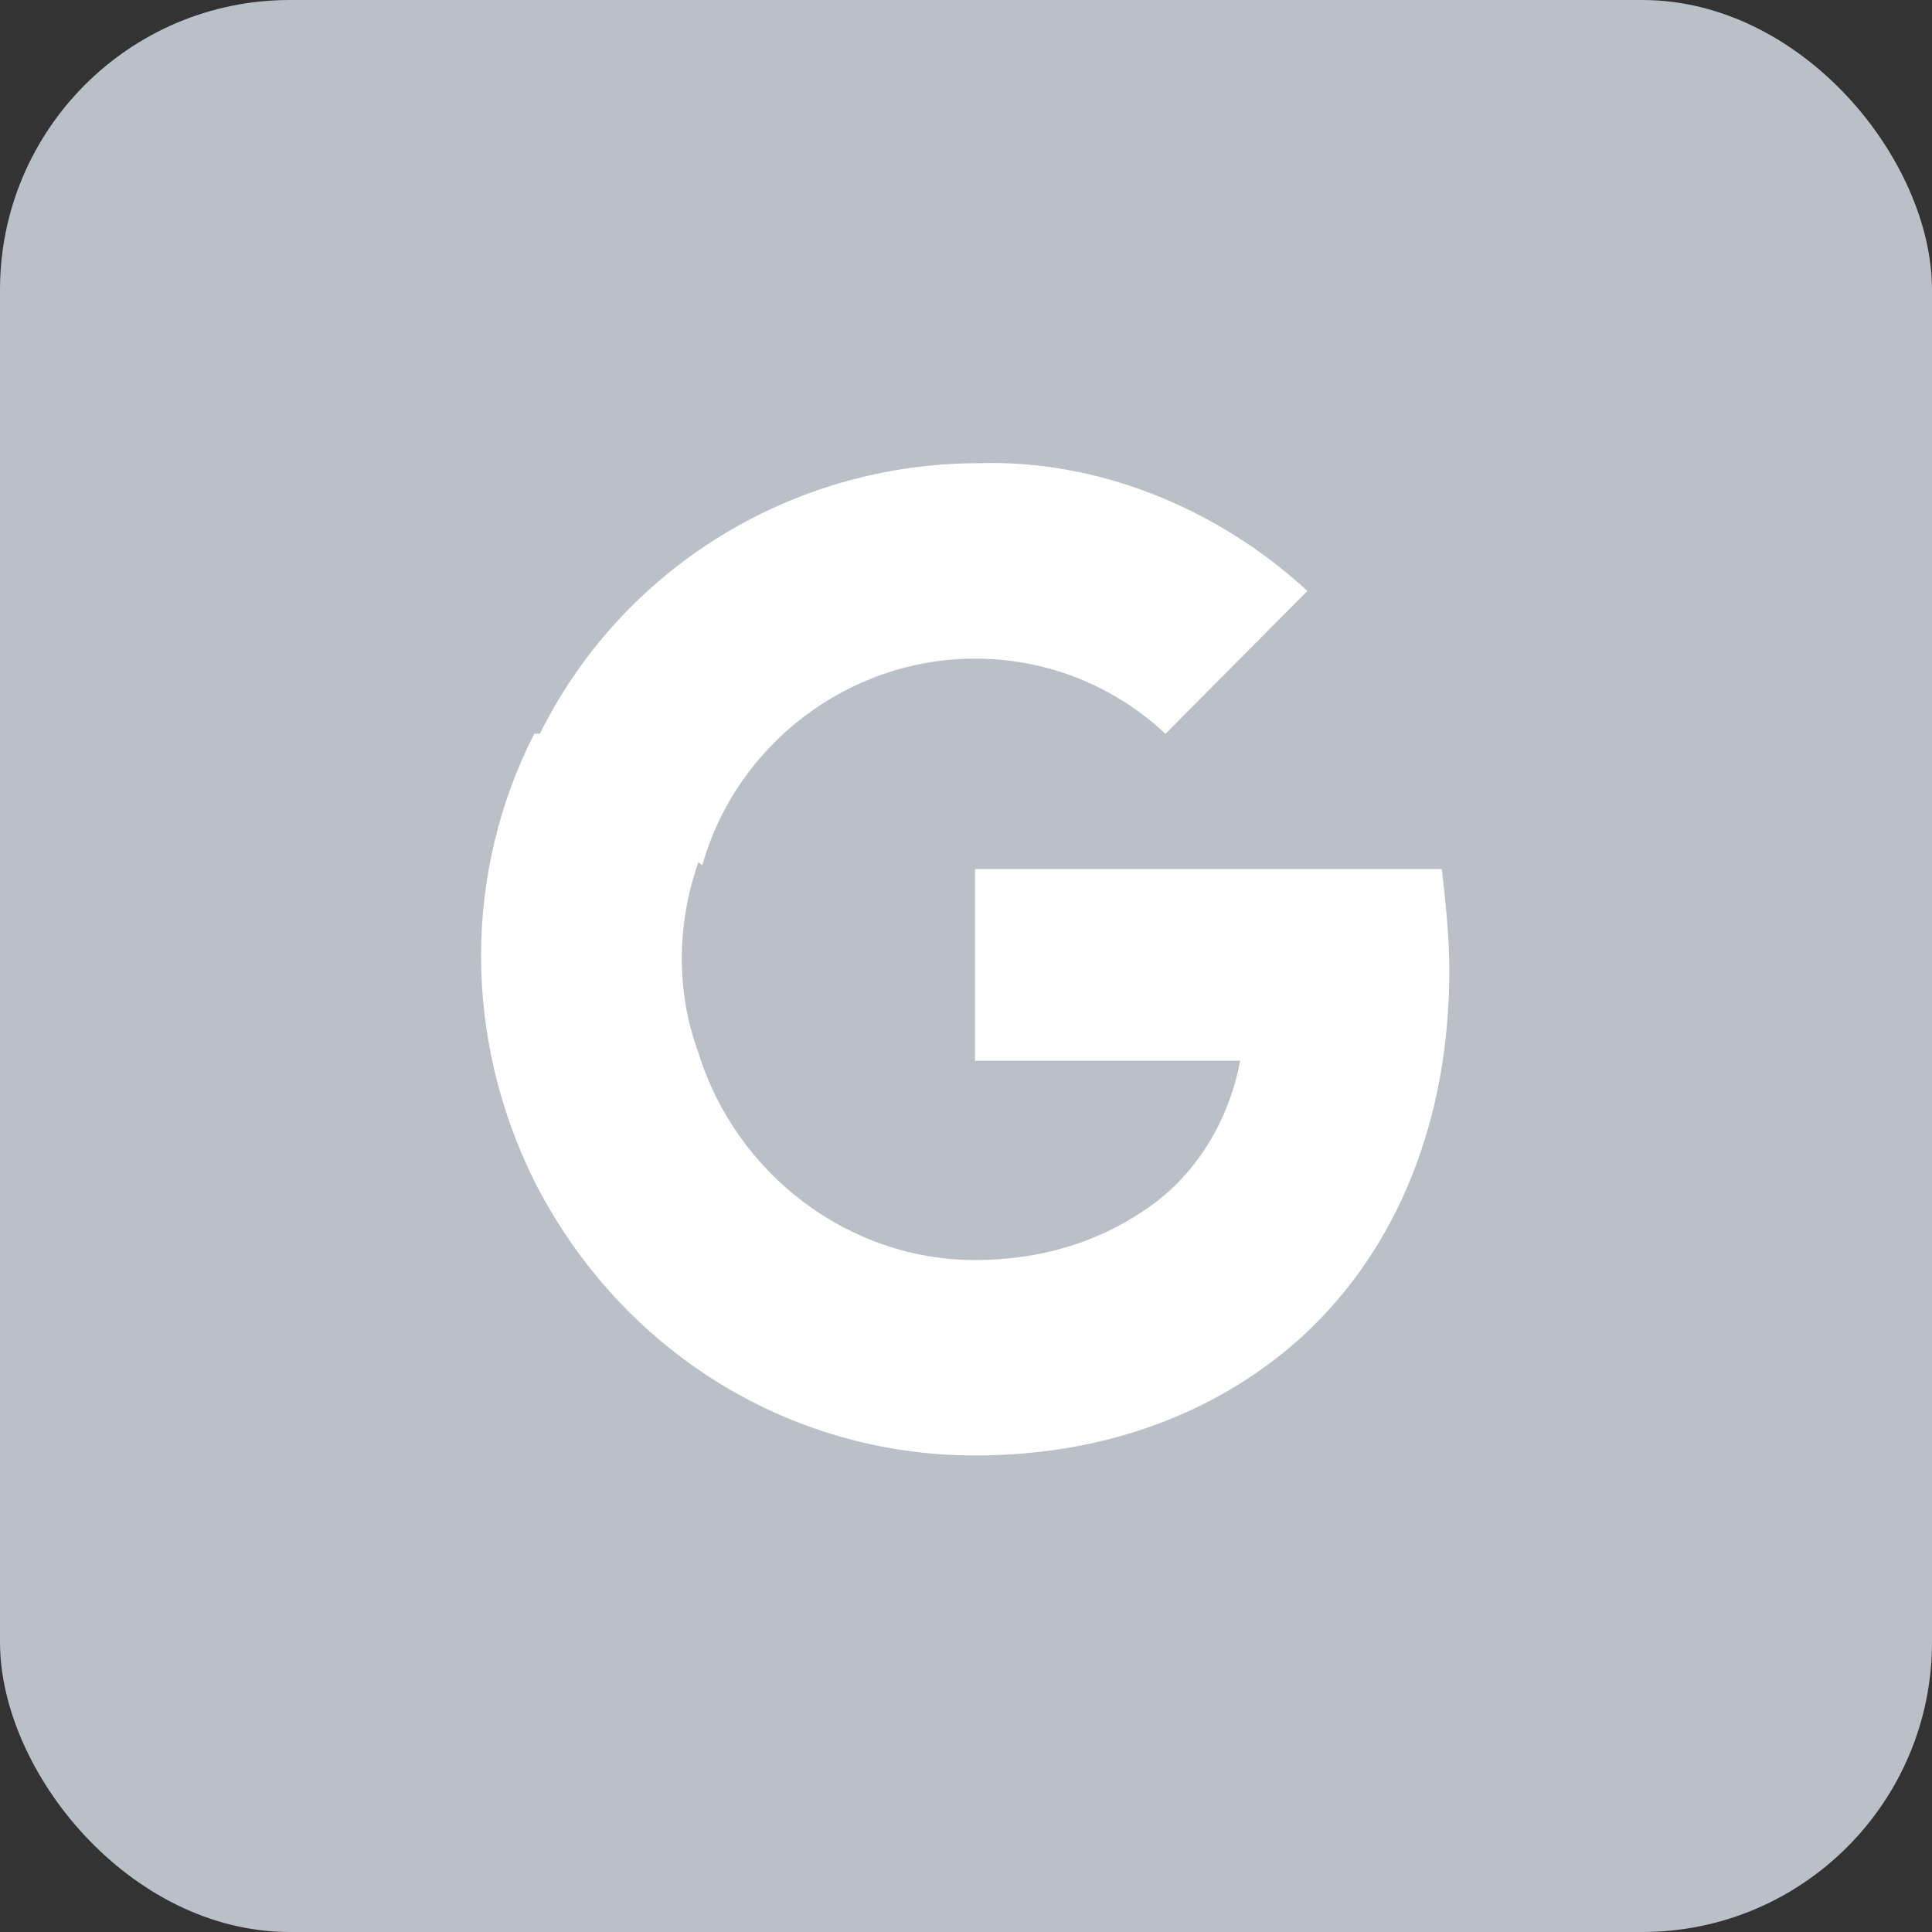 <svg width="40" height="40" viewBox="0 0 40 40" fill="none" xmlns="http://www.w3.org/2000/svg">
<rect x="0" y="0" width="40" height="40" fill="#333333" stroke="none"/>
<rect width="40" height="40" rx="6" fill="#BABFC8"/>
<path d="M30.007 20.094C30.007 19.394 29.929 18.694 29.852 17.993H20.186V21.962H25.676C25.444 23.207 24.748 24.374 23.666 25.075V27.642H26.991C28.924 25.853 30.007 23.207 30.007 20.094Z" fill="white"/>
<path d="M20.186 30.134C22.97 30.134 25.29 29.2 26.991 27.644L23.666 25.076C22.738 25.698 21.578 26.088 20.186 26.088C17.557 26.088 15.238 24.298 14.464 21.808H11.062V24.453C12.84 27.955 16.32 30.134 20.186 30.134Z" fill="white"/>
<path d="M14.464 21.805C14 20.56 14 19.159 14.464 17.836V15.19H11.062C9.593 18.07 9.593 21.494 11.062 24.451L14.464 21.805Z" fill="white"/>
<path d="M20.186 13.636C21.655 13.636 23.047 14.181 24.13 15.193L27.068 12.235C25.212 10.523 22.738 9.512 20.264 9.59C16.397 9.59 12.84 11.768 11.139 15.27L14.541 17.916C15.237 15.426 17.557 13.636 20.186 13.636Z" fill="white"/>
</svg>

